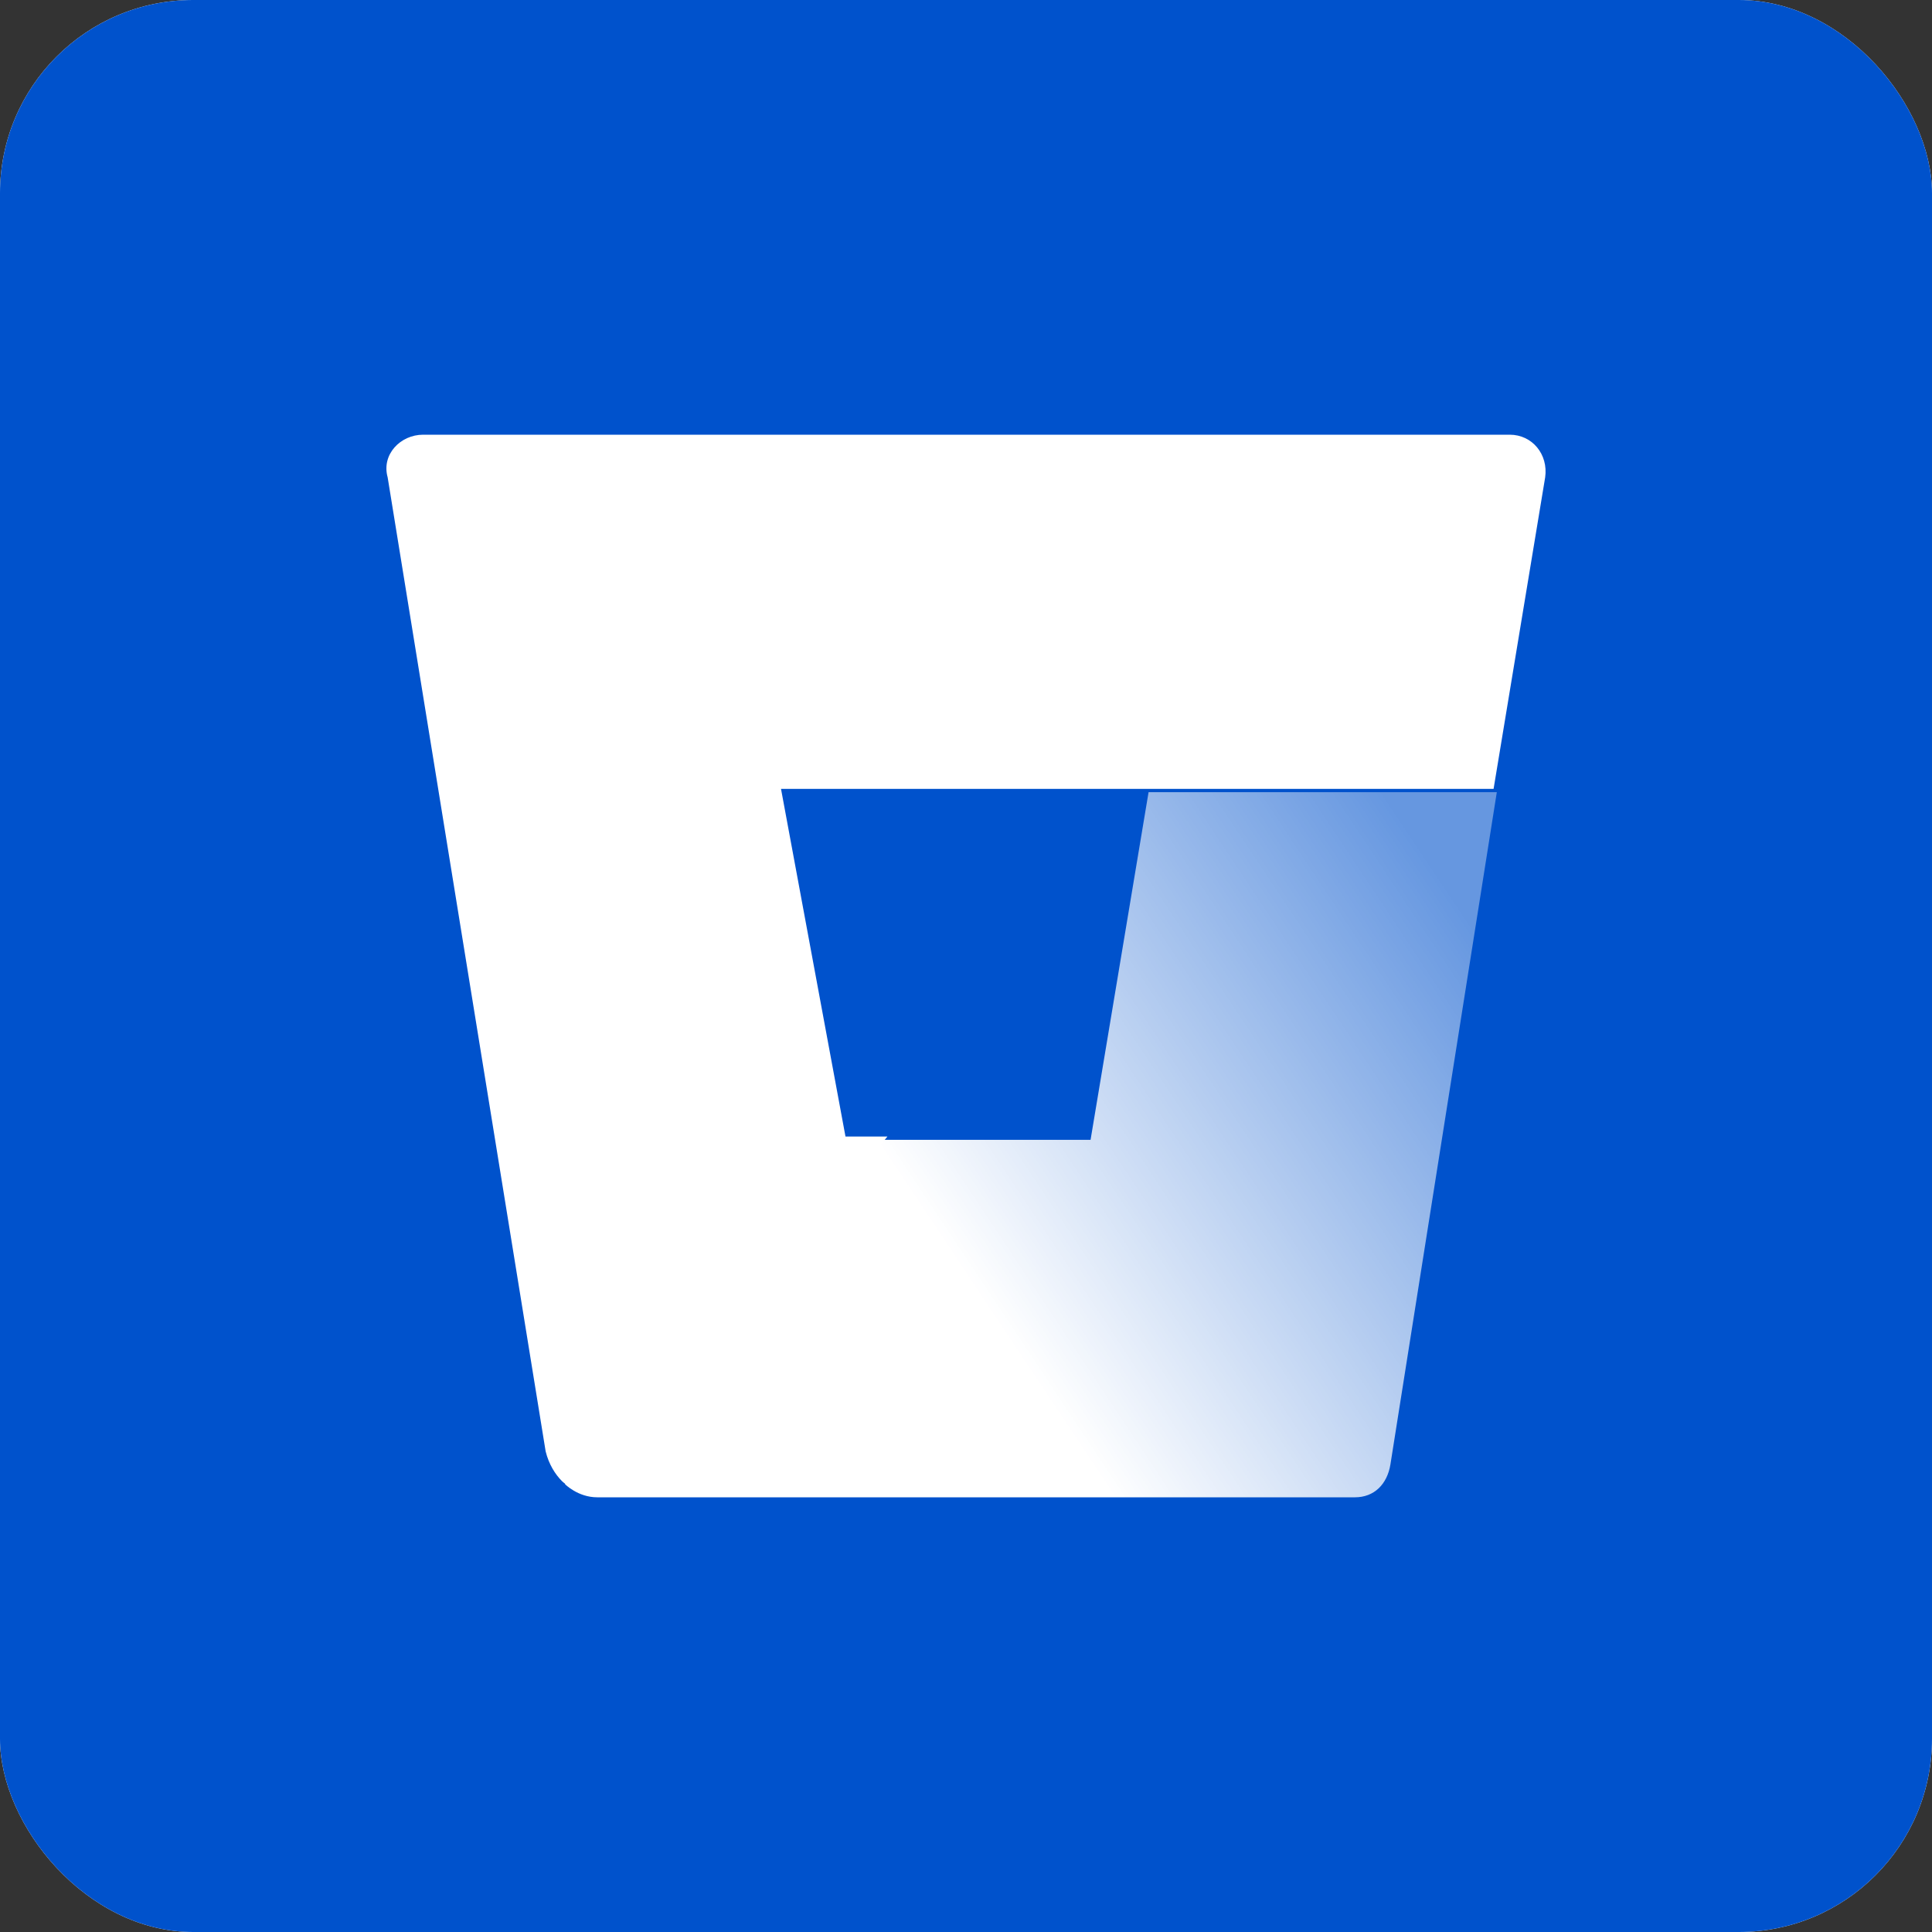 <svg width="40" height="40" viewBox="0 0 40 40" fill="none" xmlns="http://www.w3.org/2000/svg">
<rect x="0" y="0" width="40" height="40" fill="#333333" stroke="none"/>
<rect width="40" height="40" rx="4" fill="white"/>
<rect width="40" height="40" rx="4" fill="#0052CC"/>
<path d="M30.99 16.401H23.78L22.579 23.599H17.572L11.698 30.728C11.698 30.728 11.965 31 12.365 31H28.053C28.453 31 28.72 30.728 28.787 30.321L30.99 16.401Z" fill="url(#paint0_linear_111_41)"/>
<path d="M8.76 9C8.293 9 7.893 9.407 8.026 9.883L11.297 30.049C11.364 30.321 11.497 30.525 11.631 30.661C11.631 30.661 11.898 30.932 12.298 30.932L18.373 23.531H17.505L16.17 16.333H23.714H30.923L31.991 9.883C32.058 9.407 31.724 9 31.257 9H8.76Z" fill="white"/>
<defs>
<linearGradient id="paint0_linear_111_41" x1="31.931" y1="19.573" x2="20.506" y2="27.177" gradientUnits="userSpaceOnUse">
<stop offset="0.072" stop-color="white" stop-opacity="0.4"/>
<stop offset="1" stop-color="white"/>
</linearGradient>
</defs>
</svg>

